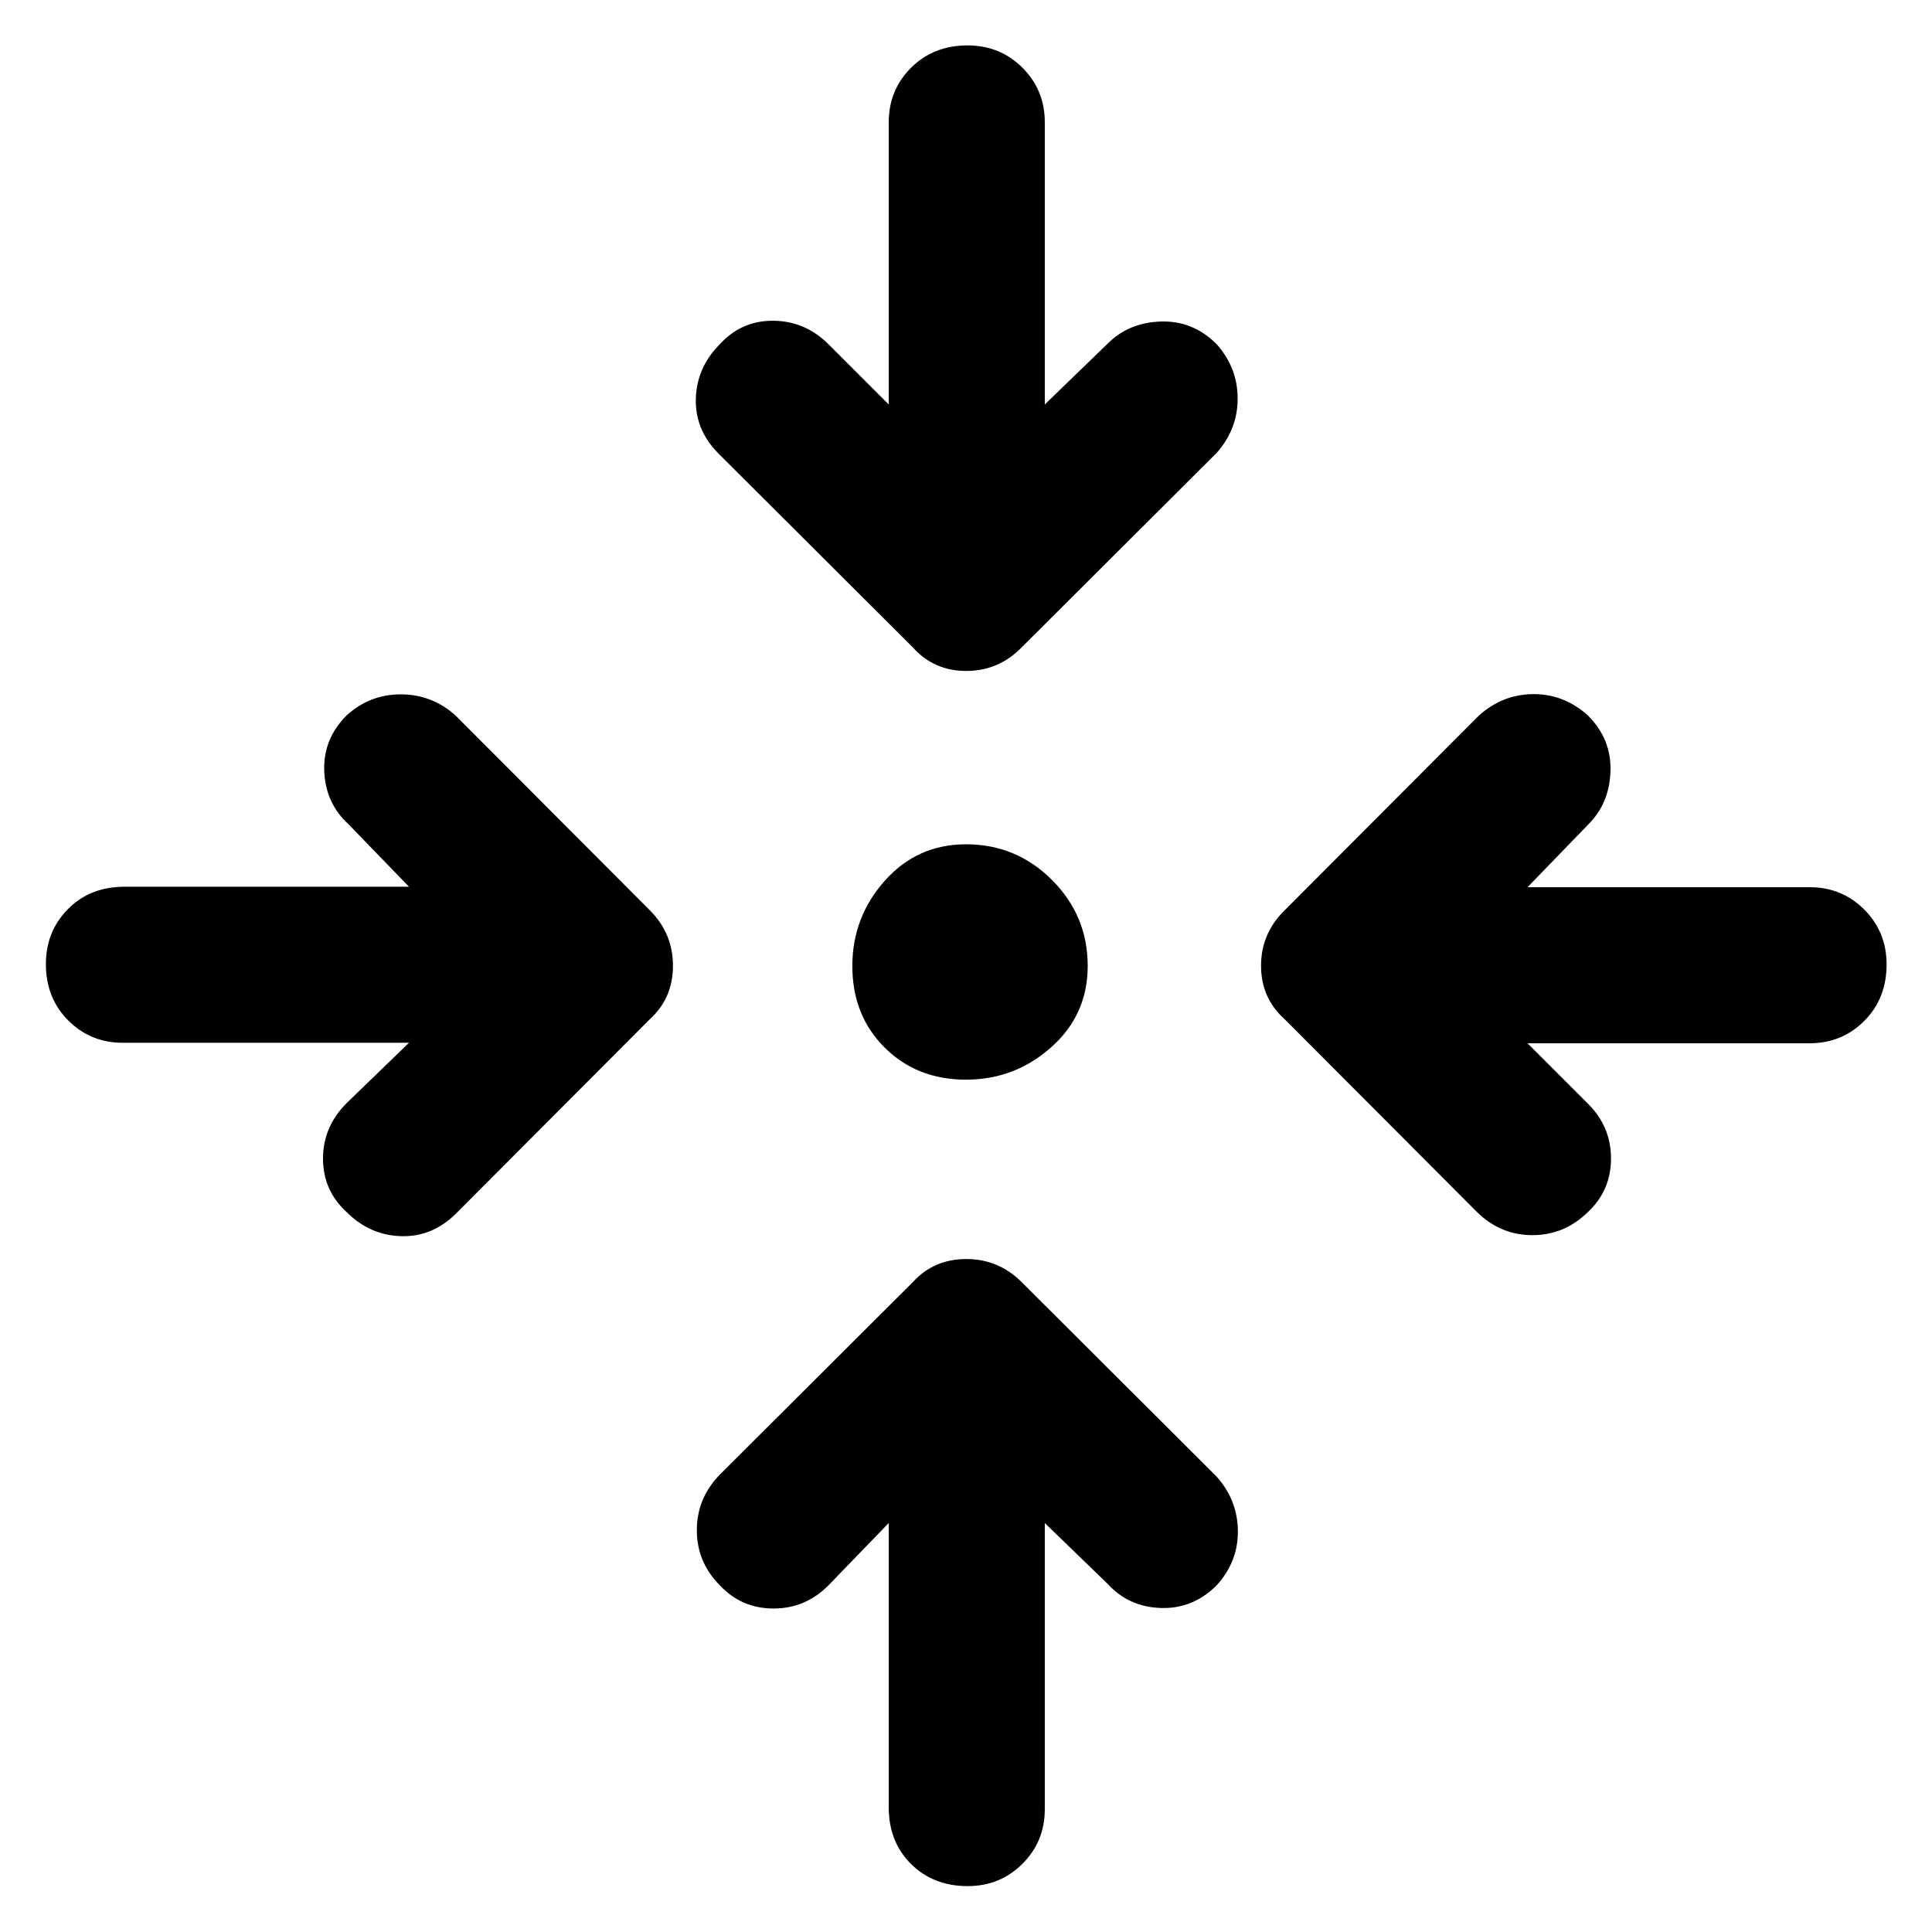 <svg xmlns="http://www.w3.org/2000/svg" height="48" viewBox="0 -960 960 960" width="48"><path d="M519.152-203.217v142.26q0 15.957-11.098 27.055-11.097 11.098-27.293 11.098-16.957 0-28.055-10.979-11.097-10.978-11.097-28.173v-141.261l-29.761 30.761q-11.478 11.717-27.435 11.717-15.957 0-26.674-11.478-11.478-11.479-11.478-27.435 0-15.957 11.478-27.674l95.826-95.587q10.478-11.478 26.555-11.478 16.076 0 27.554 11.478l96.826 96.587q10.478 11.717 10.598 27.054.12 15.337-10.598 27.055Q592.783-160.5 576.826-161q-15.956-.5-26.435-11.978l-31.239-30.239ZM203.217-441.848H60.957q-15.957 0-27.055-11.098Q22.804-464.043 22.804-481q0-16.196 10.979-27.294 10.978-11.097 28.173-11.097h141.261l-30-31q-11.478-10.479-12.098-26.435-.619-15.957 11.098-27.674 11.479-10.478 26.935-10.478 15.457 0 27.174 10.478l96.587 96.826q11.478 11.478 11.478 27.554 0 16.077-11.478 26.555l-96.587 96.826q-11.717 11.478-27.174 10.978-15.456-.5-26.935-11.978-11.717-10.717-11.717-26.554 0-15.837 11.717-27.555l31-30Zm555.805.239 29.761 29.761Q800.5-400.37 800.5-384.413q0 15.957-11.478 26.674-11.718 11.478-27.555 11.478t-27.554-11.478l-95.587-95.826q-11.717-10.478-11.717-26.555 0-16.076 11.717-27.554l96.587-96.826q11.717-10.478 26.935-10.598 15.217-.12 27.174 10.598 11.717 11.717 11.217 27.674-.5 15.956-10.978 26.435l-30.239 31.239h140.261q15.956 0 27.054 11.098 11.098 11.097 11.098 27.293 0 16.957-11.098 28.055-11.098 11.097-27.054 11.097H759.022ZM480-423.522q-24.478 0-40.478-16t-16-40.478q0-24.239 16.119-42.359 16.12-18.119 40.359-18.119 25 0 42.739 17.739Q540.478-505 540.478-480q0 24.239-18.119 40.359-18.12 16.119-42.359 16.119Zm-38.391-335.5v-140.261q0-15.956 11.097-27.054 11.098-11.098 28.055-11.098 16.196 0 27.293 11.098 11.098 11.098 11.098 27.054v140.261l31.239-30.239q10.479-10.478 26.435-10.978 15.957-.5 27.674 11.217 10.478 11.718 10.478 27.055T604.5-734.913l-96.826 96.587q-11.478 11.717-27.554 11.717-16.077 0-26.555-11.717l-96.826-96.587q-11.478-11.717-10.978-27.174.5-15.457 11.978-26.935 10.717-11.717 26.554-11.598 15.837.12 27.555 11.837l29.761 29.761Z"/></svg>